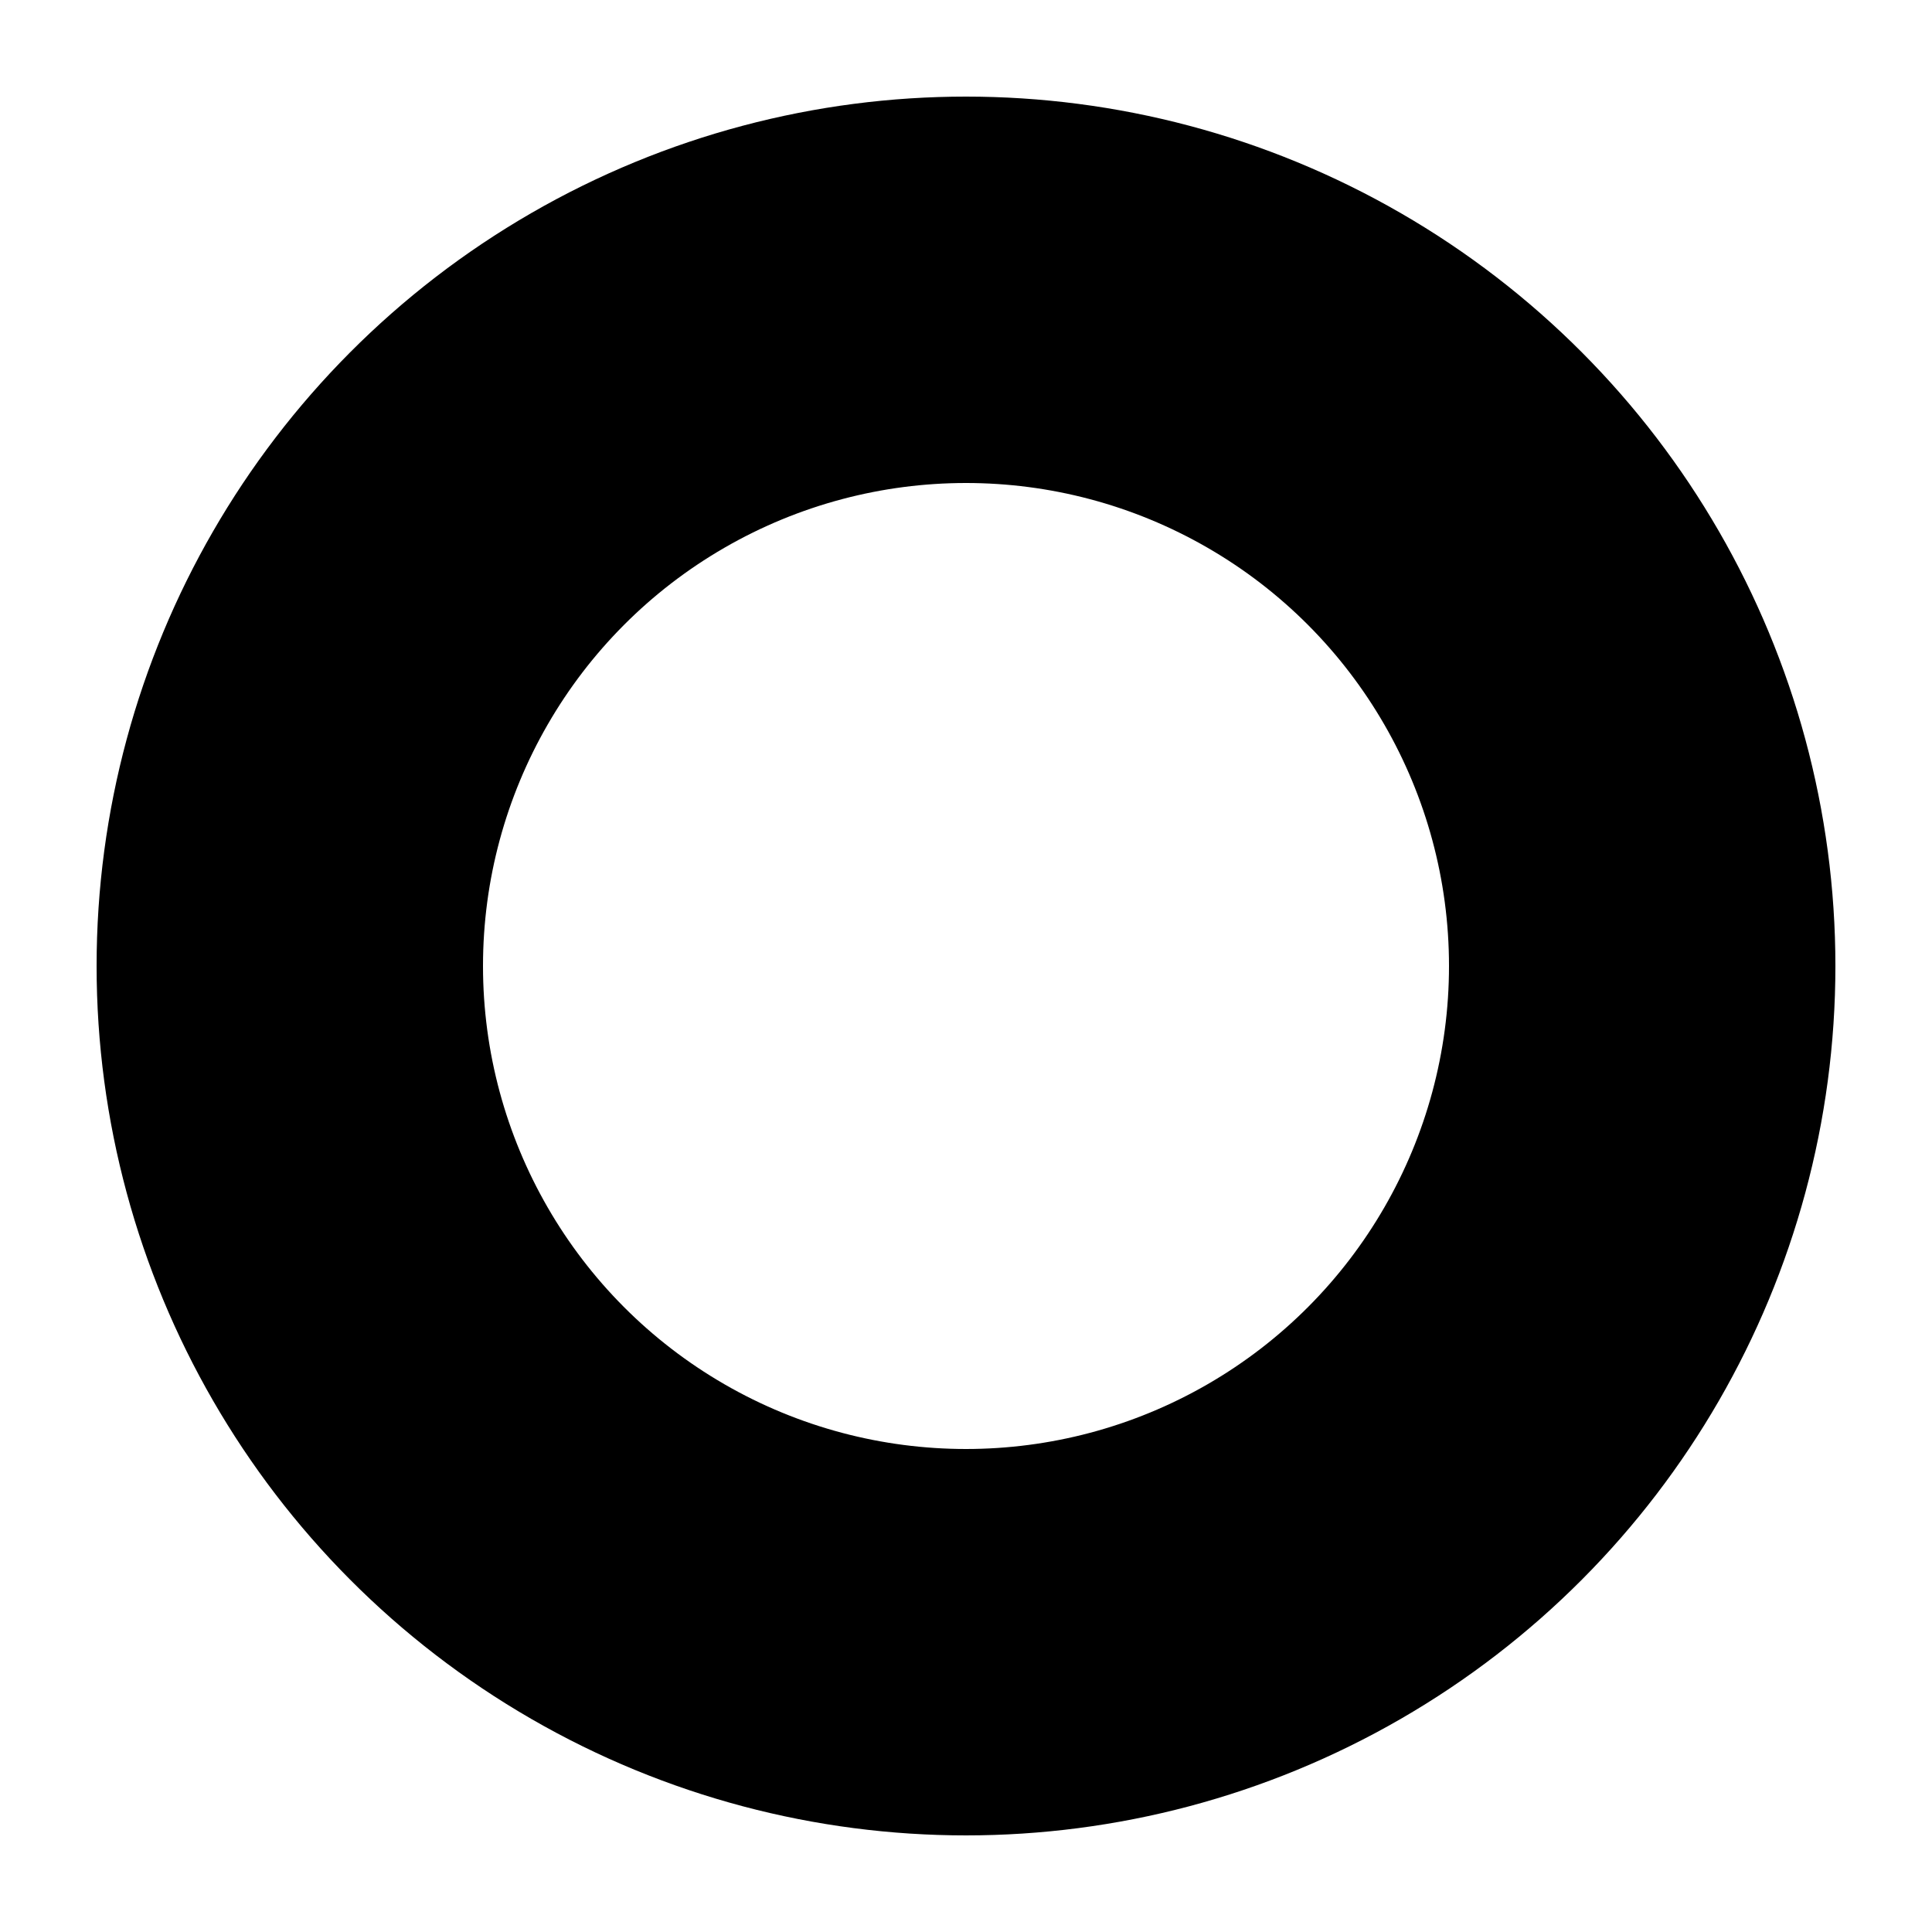 <svg xmlns="http://www.w3.org/2000/svg" width="100" height="100">
  <style>
    circle {
      stroke: black;
      fill: none;
      stroke-width: 20px;
    }
    @media (prefers-color-scheme: dark) {
      circle {
        stroke: white;
      }
    }
  </style>
  <circle cx="50" cy="50" r="35"/>
</svg>
